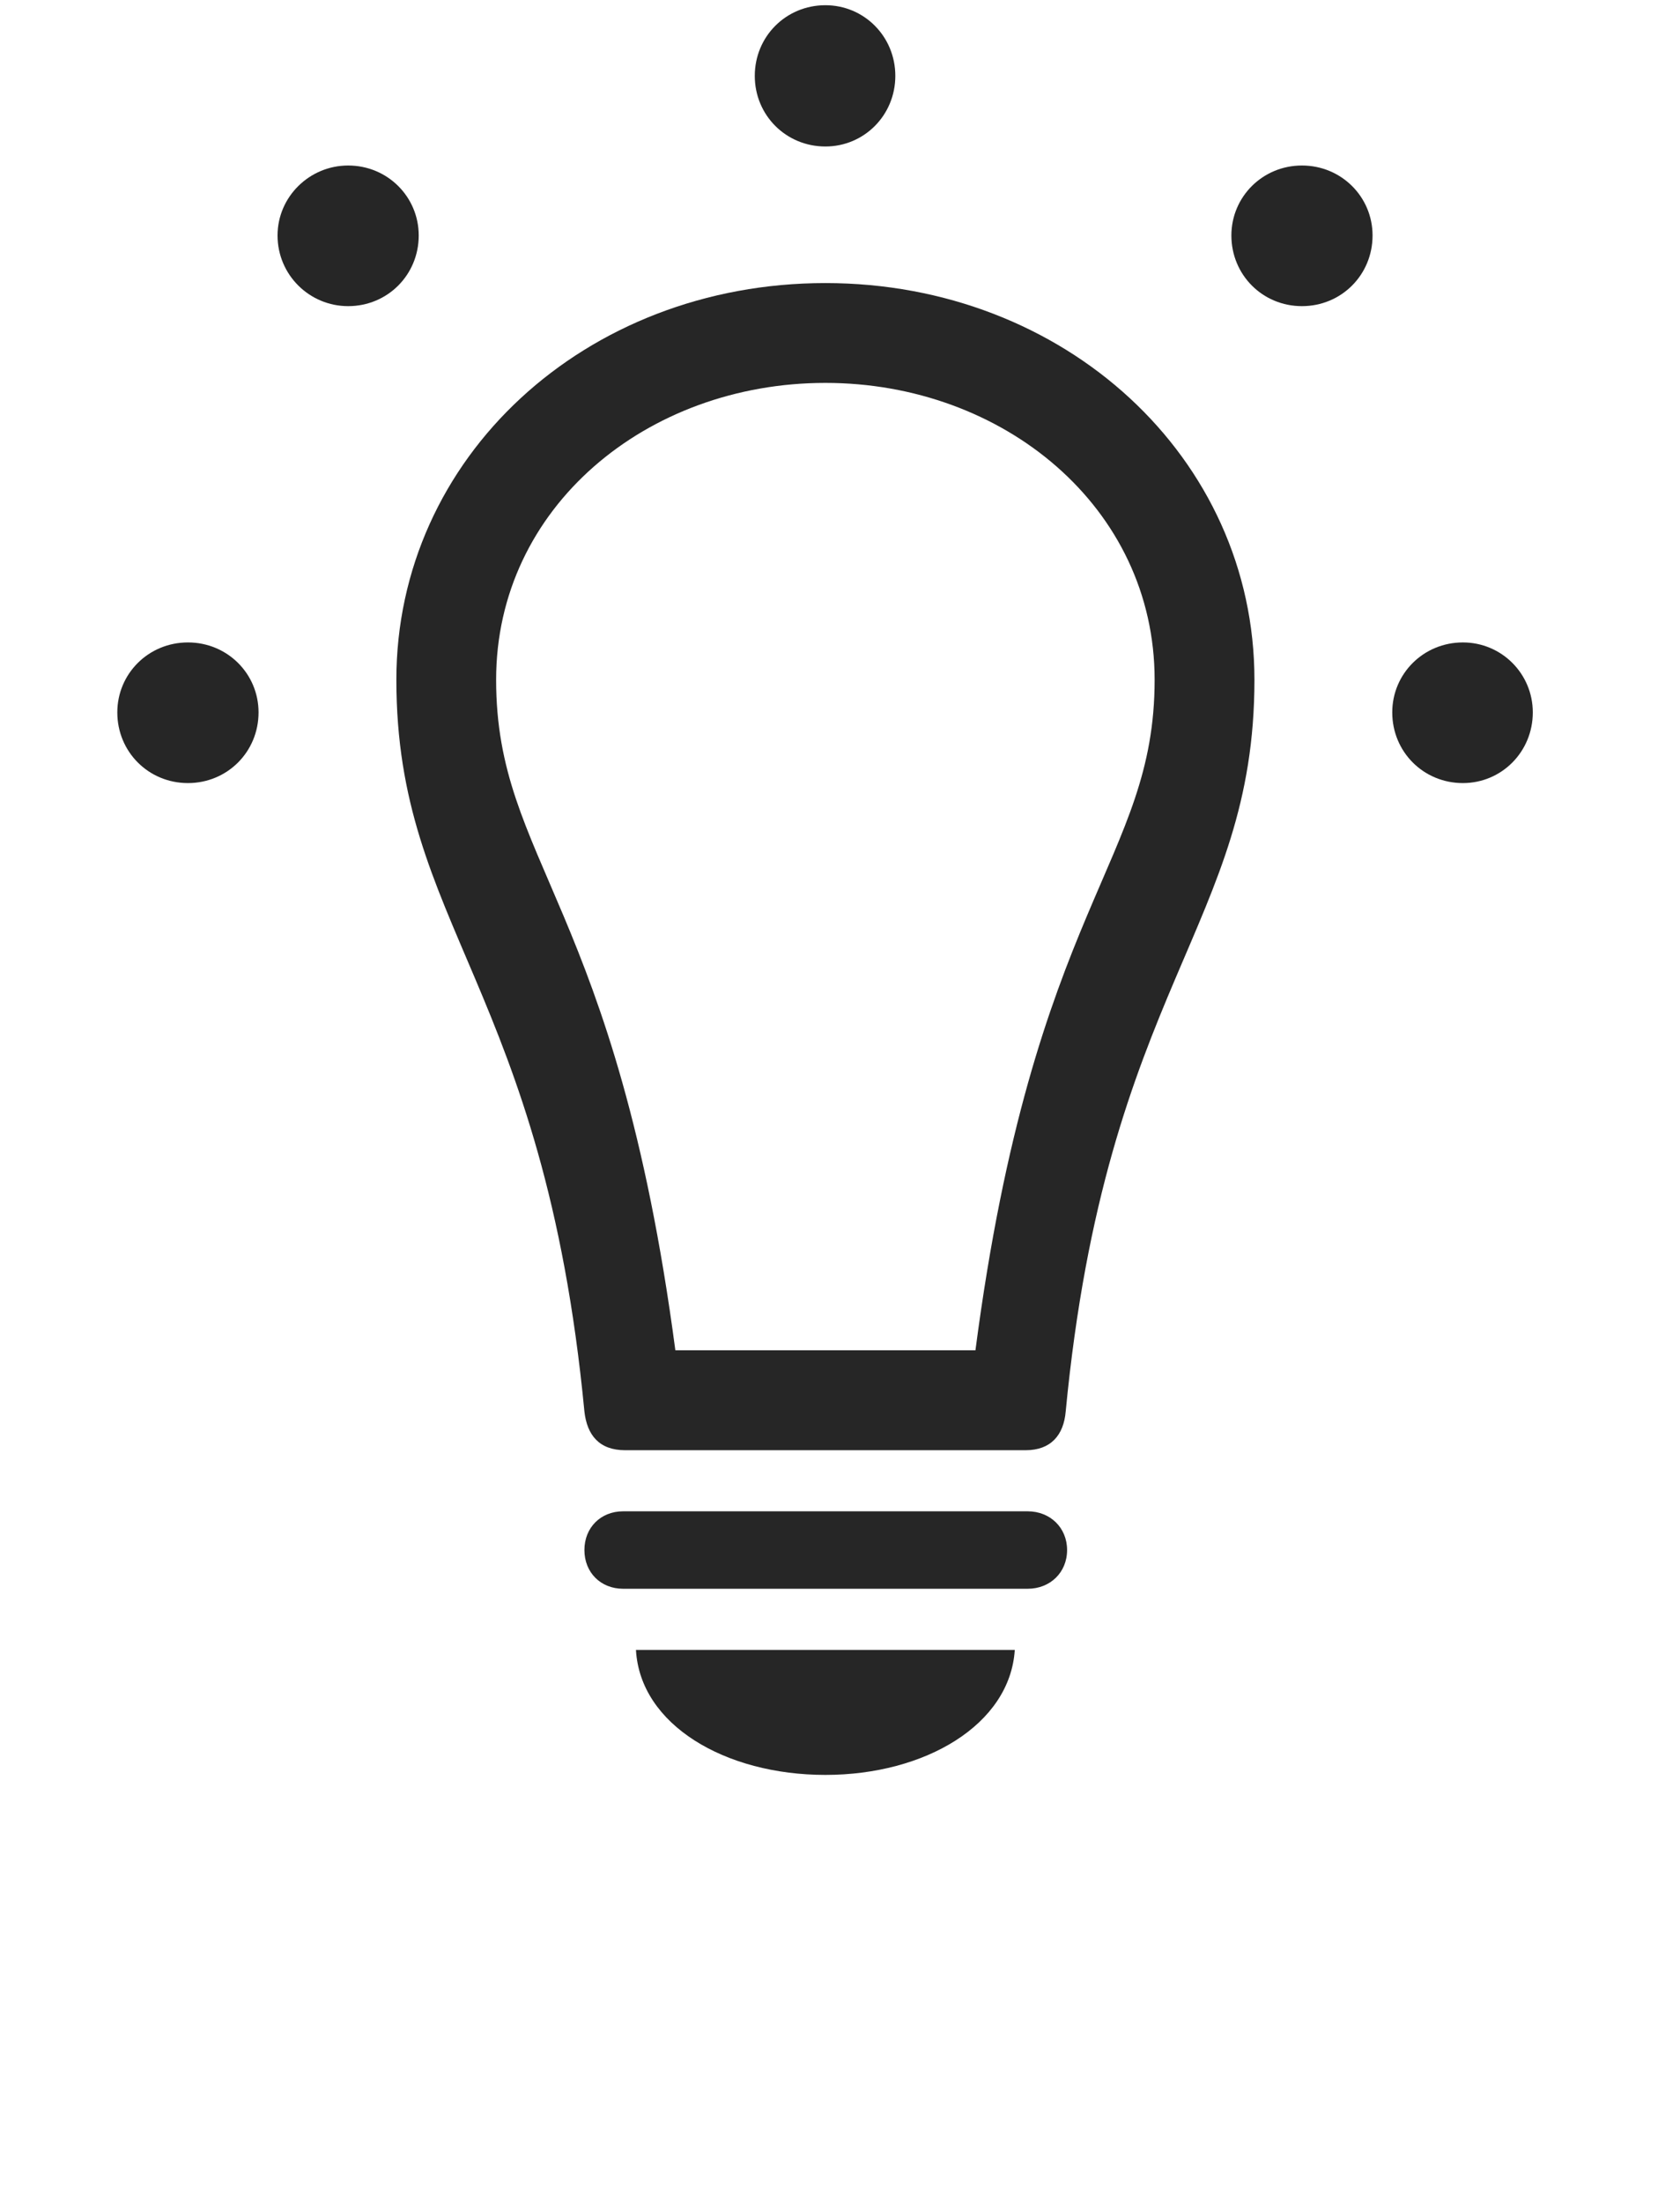 <svg width="29" height="38" viewBox="0 0 29 38" fill="currentColor" xmlns="http://www.w3.org/2000/svg">
<g clip-path="url(#clip0_2207_34939)">
<path d="M3.244 13.508C3.924 13.508 4.463 12.969 4.463 12.289C4.463 11.621 3.924 11.082 3.244 11.082C2.564 11.082 2.025 11.621 2.025 12.289C2.025 12.969 2.564 13.508 3.244 13.508ZM6.01 5.281C6.689 5.281 7.228 4.742 7.228 4.062C7.228 3.395 6.689 2.855 6.01 2.855C5.342 2.855 4.791 3.395 4.791 4.062C4.791 4.742 5.342 5.281 6.01 5.281ZM14.248 2.527C14.916 2.527 15.455 1.988 15.455 1.309C15.455 0.629 14.916 0.09 14.248 0.09C13.568 0.09 13.029 0.629 13.029 1.309C13.029 1.988 13.568 2.527 14.248 2.527ZM22.474 5.281C23.154 5.281 23.693 4.742 23.693 4.062C23.693 3.395 23.154 2.855 22.474 2.855C21.795 2.855 21.256 3.395 21.256 4.062C21.256 4.742 21.795 5.281 22.474 5.281ZM25.252 13.508C25.92 13.508 26.459 12.969 26.459 12.289C26.459 11.621 25.92 11.082 25.252 11.082C24.572 11.082 24.033 11.621 24.033 12.289C24.033 12.969 24.572 13.508 25.252 13.508Z" fill="currentColor" fill-opacity="0.85"/>
<path d="M14.248 4.883C10.099 4.883 6.842 7.895 6.842 11.726C6.842 15.969 9.385 17.023 10.088 24.348C10.134 24.758 10.345 25.016 10.791 25.016H17.705C18.138 25.016 18.361 24.758 18.396 24.348C19.099 17.023 21.654 15.969 21.654 11.726C21.654 7.895 18.384 4.883 14.248 4.883ZM14.248 6.605C17.318 6.605 19.931 8.75 19.931 11.726C19.931 14.867 17.845 15.594 16.838 23.293H11.658C10.638 15.594 8.564 14.867 8.564 11.726C8.564 8.75 11.166 6.605 14.248 6.605ZM10.756 27.406H17.74C18.127 27.406 18.42 27.125 18.42 26.738C18.42 26.352 18.127 26.07 17.74 26.07H10.756C10.369 26.07 10.088 26.352 10.088 26.738C10.088 27.125 10.369 27.406 10.756 27.406ZM14.248 30.617C15.97 30.617 17.435 29.75 17.517 28.461H10.978C11.049 29.75 12.513 30.617 14.248 30.617Z" fill="currentColor" fill-opacity="0.85"/>
</g>
<defs>
<clipPath id="clip0_2207_34939">
<rect width="24.434" height="37.582" fill="currentColor" transform="translate(2.025 0.09)"/>
</clipPath>
</defs>
</svg>

